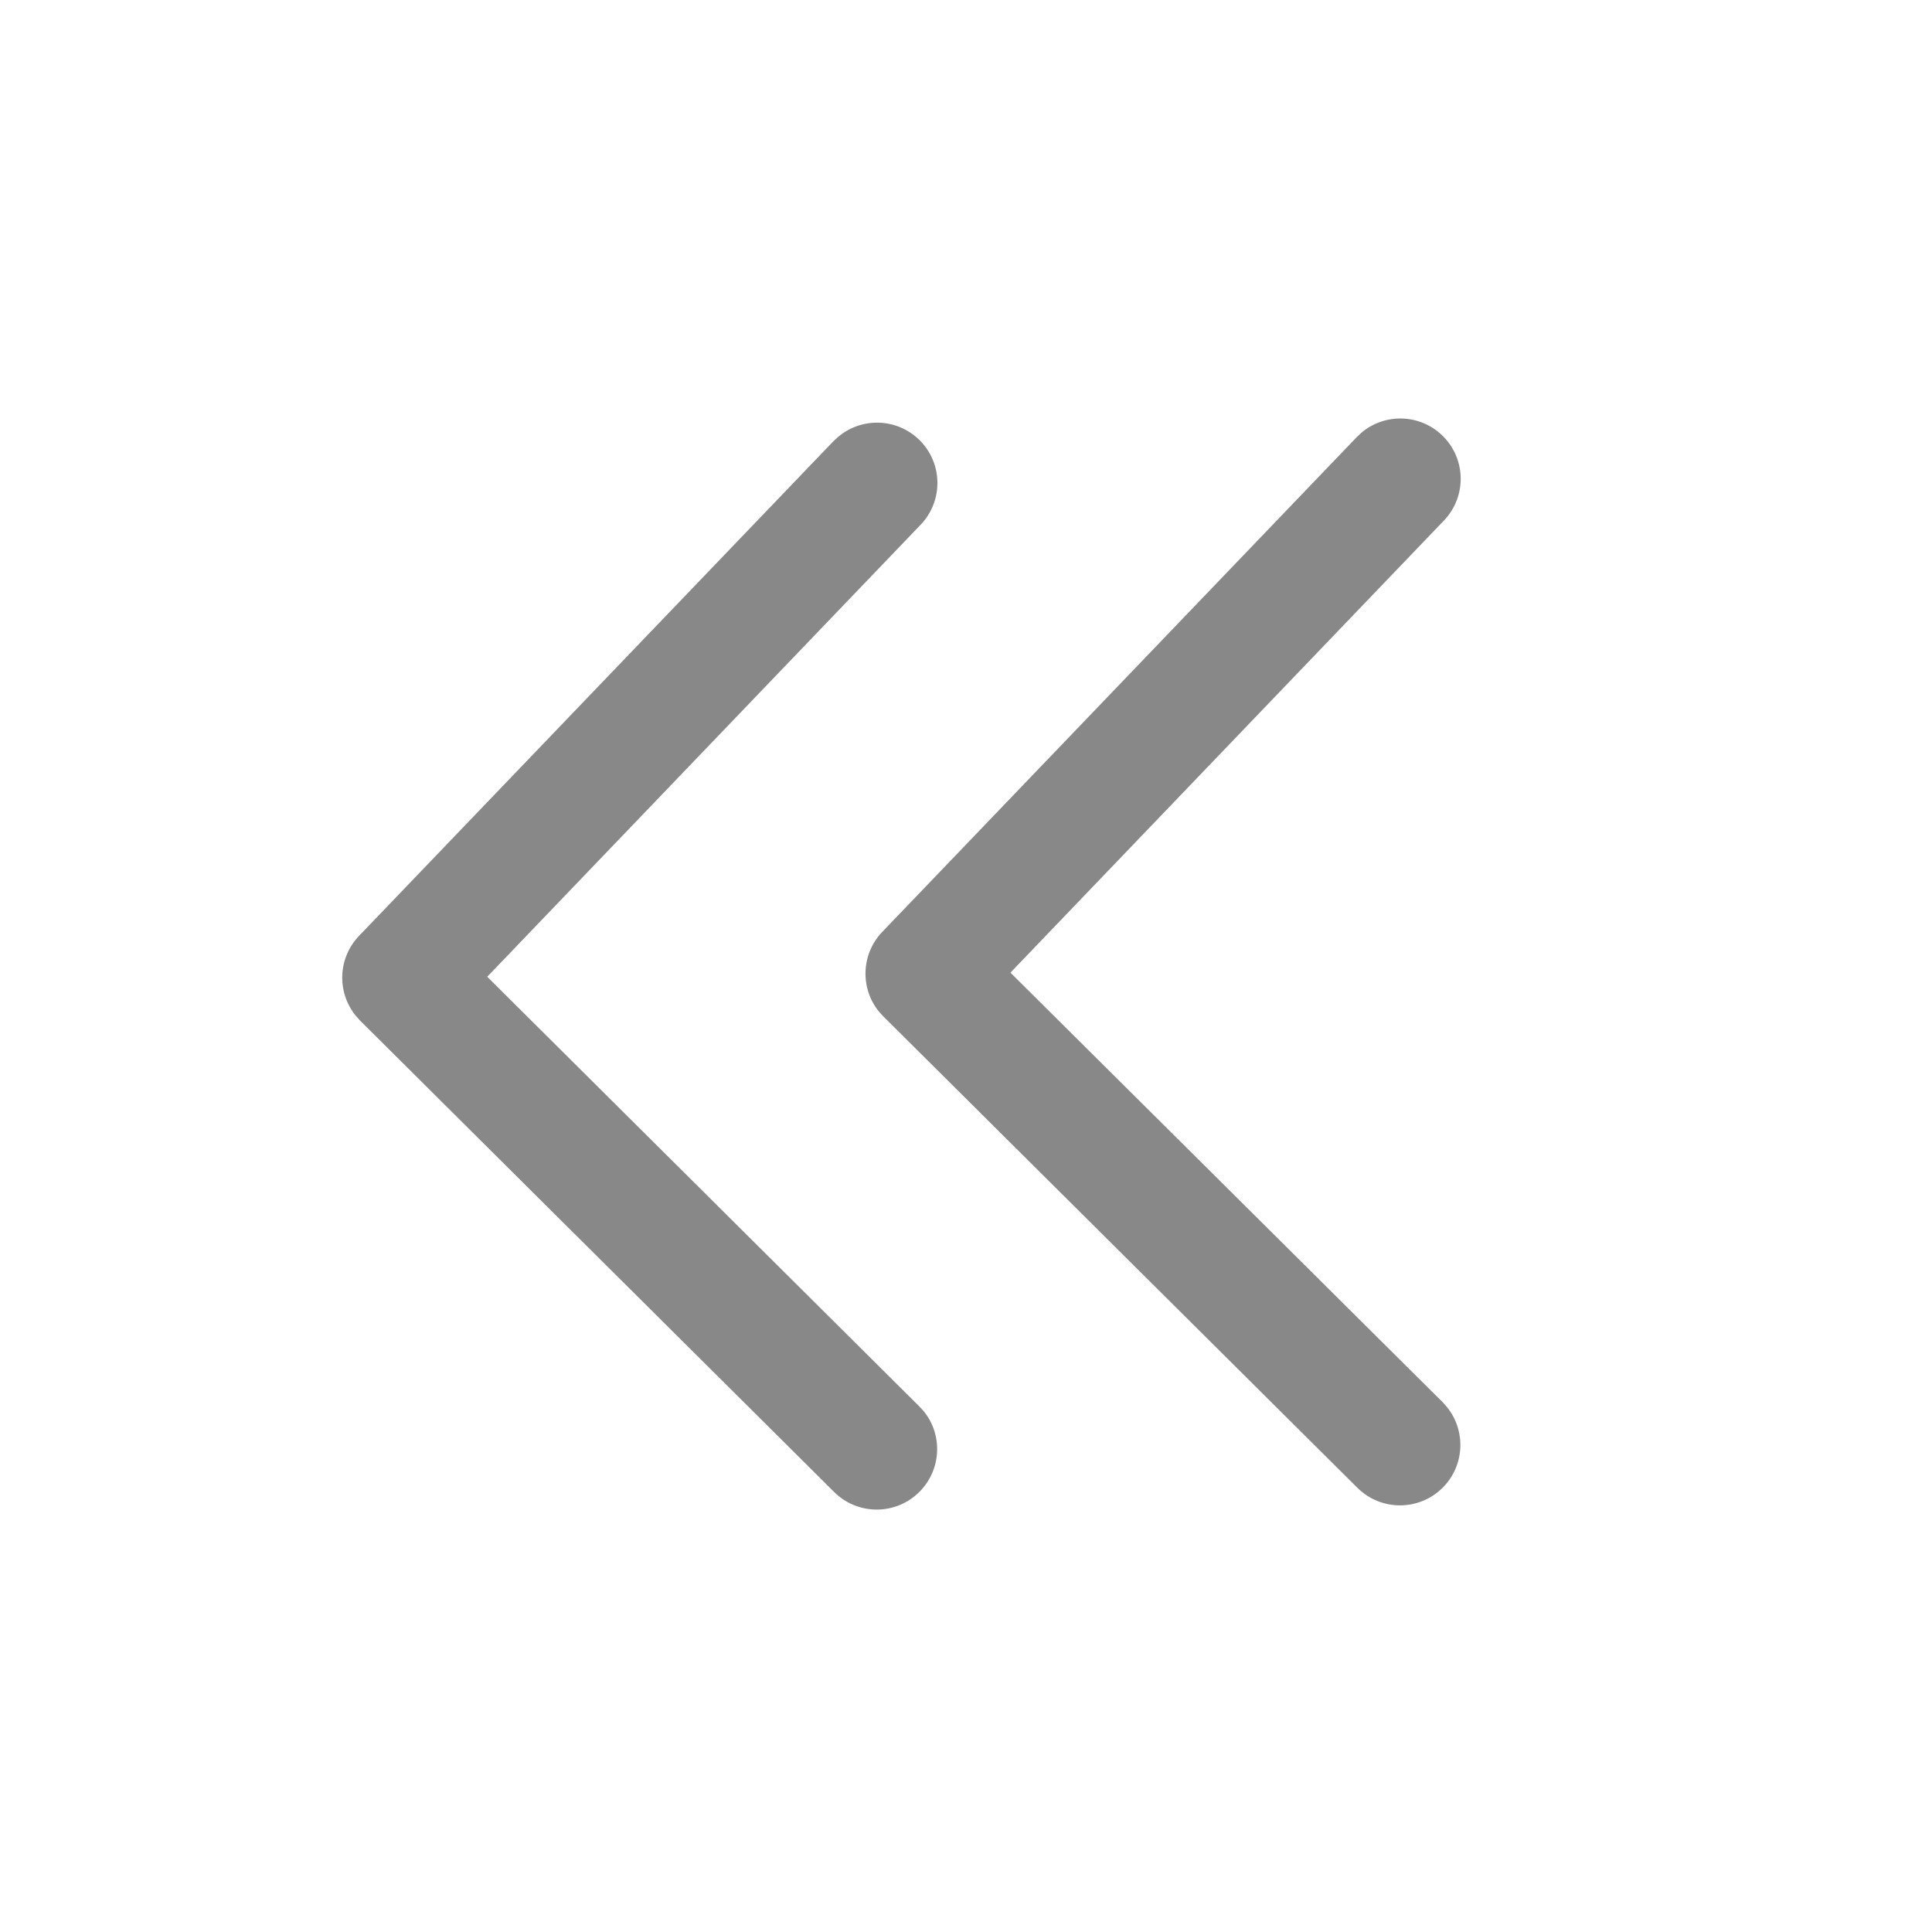 <?xml version="1.0" encoding="UTF-8"?>
<svg width="16px" height="16px" viewBox="0 0 16 16" version="1.1" xmlns="http://www.w3.org/2000/svg" xmlns:xlink="http://www.w3.org/1999/xlink">
    <title>icon/后退</title>
    <g id="icon/后退" stroke="none" stroke-width="1" fill="none" fill-rule="evenodd">
        <path d="M6.94,3.619 C7.133,3.455 7.422,3.46 7.609,3.639 C7.809,3.83 7.815,4.147 7.624,4.346 L7.624,4.346 L4.035,8.089 L7.613,11.647 L7.648,11.685 C7.809,11.88 7.798,12.17 7.615,12.354 C7.421,12.55 7.104,12.551 6.908,12.356 L6.908,12.356 L2.982,8.452 L2.948,8.414 C2.789,8.221 2.796,7.936 2.973,7.751 L2.973,7.751 L6.902,3.654 Z M11.273,3.585 C11.466,3.42 11.756,3.426 11.943,3.605 C12.142,3.796 12.149,4.112 11.957,4.312 L11.957,4.312 L8.368,8.055 L11.947,11.612 L11.981,11.65 C12.142,11.846 12.131,12.136 11.949,12.319 C11.754,12.515 11.438,12.516 11.242,12.322 L11.242,12.322 L7.315,8.417 L7.281,8.38 C7.122,8.187 7.13,7.901 7.307,7.717 L7.307,7.717 L11.236,3.62 Z" id="形状结合" fill="#888888" fill-rule="nonzero"></path>
    </g>
</svg>